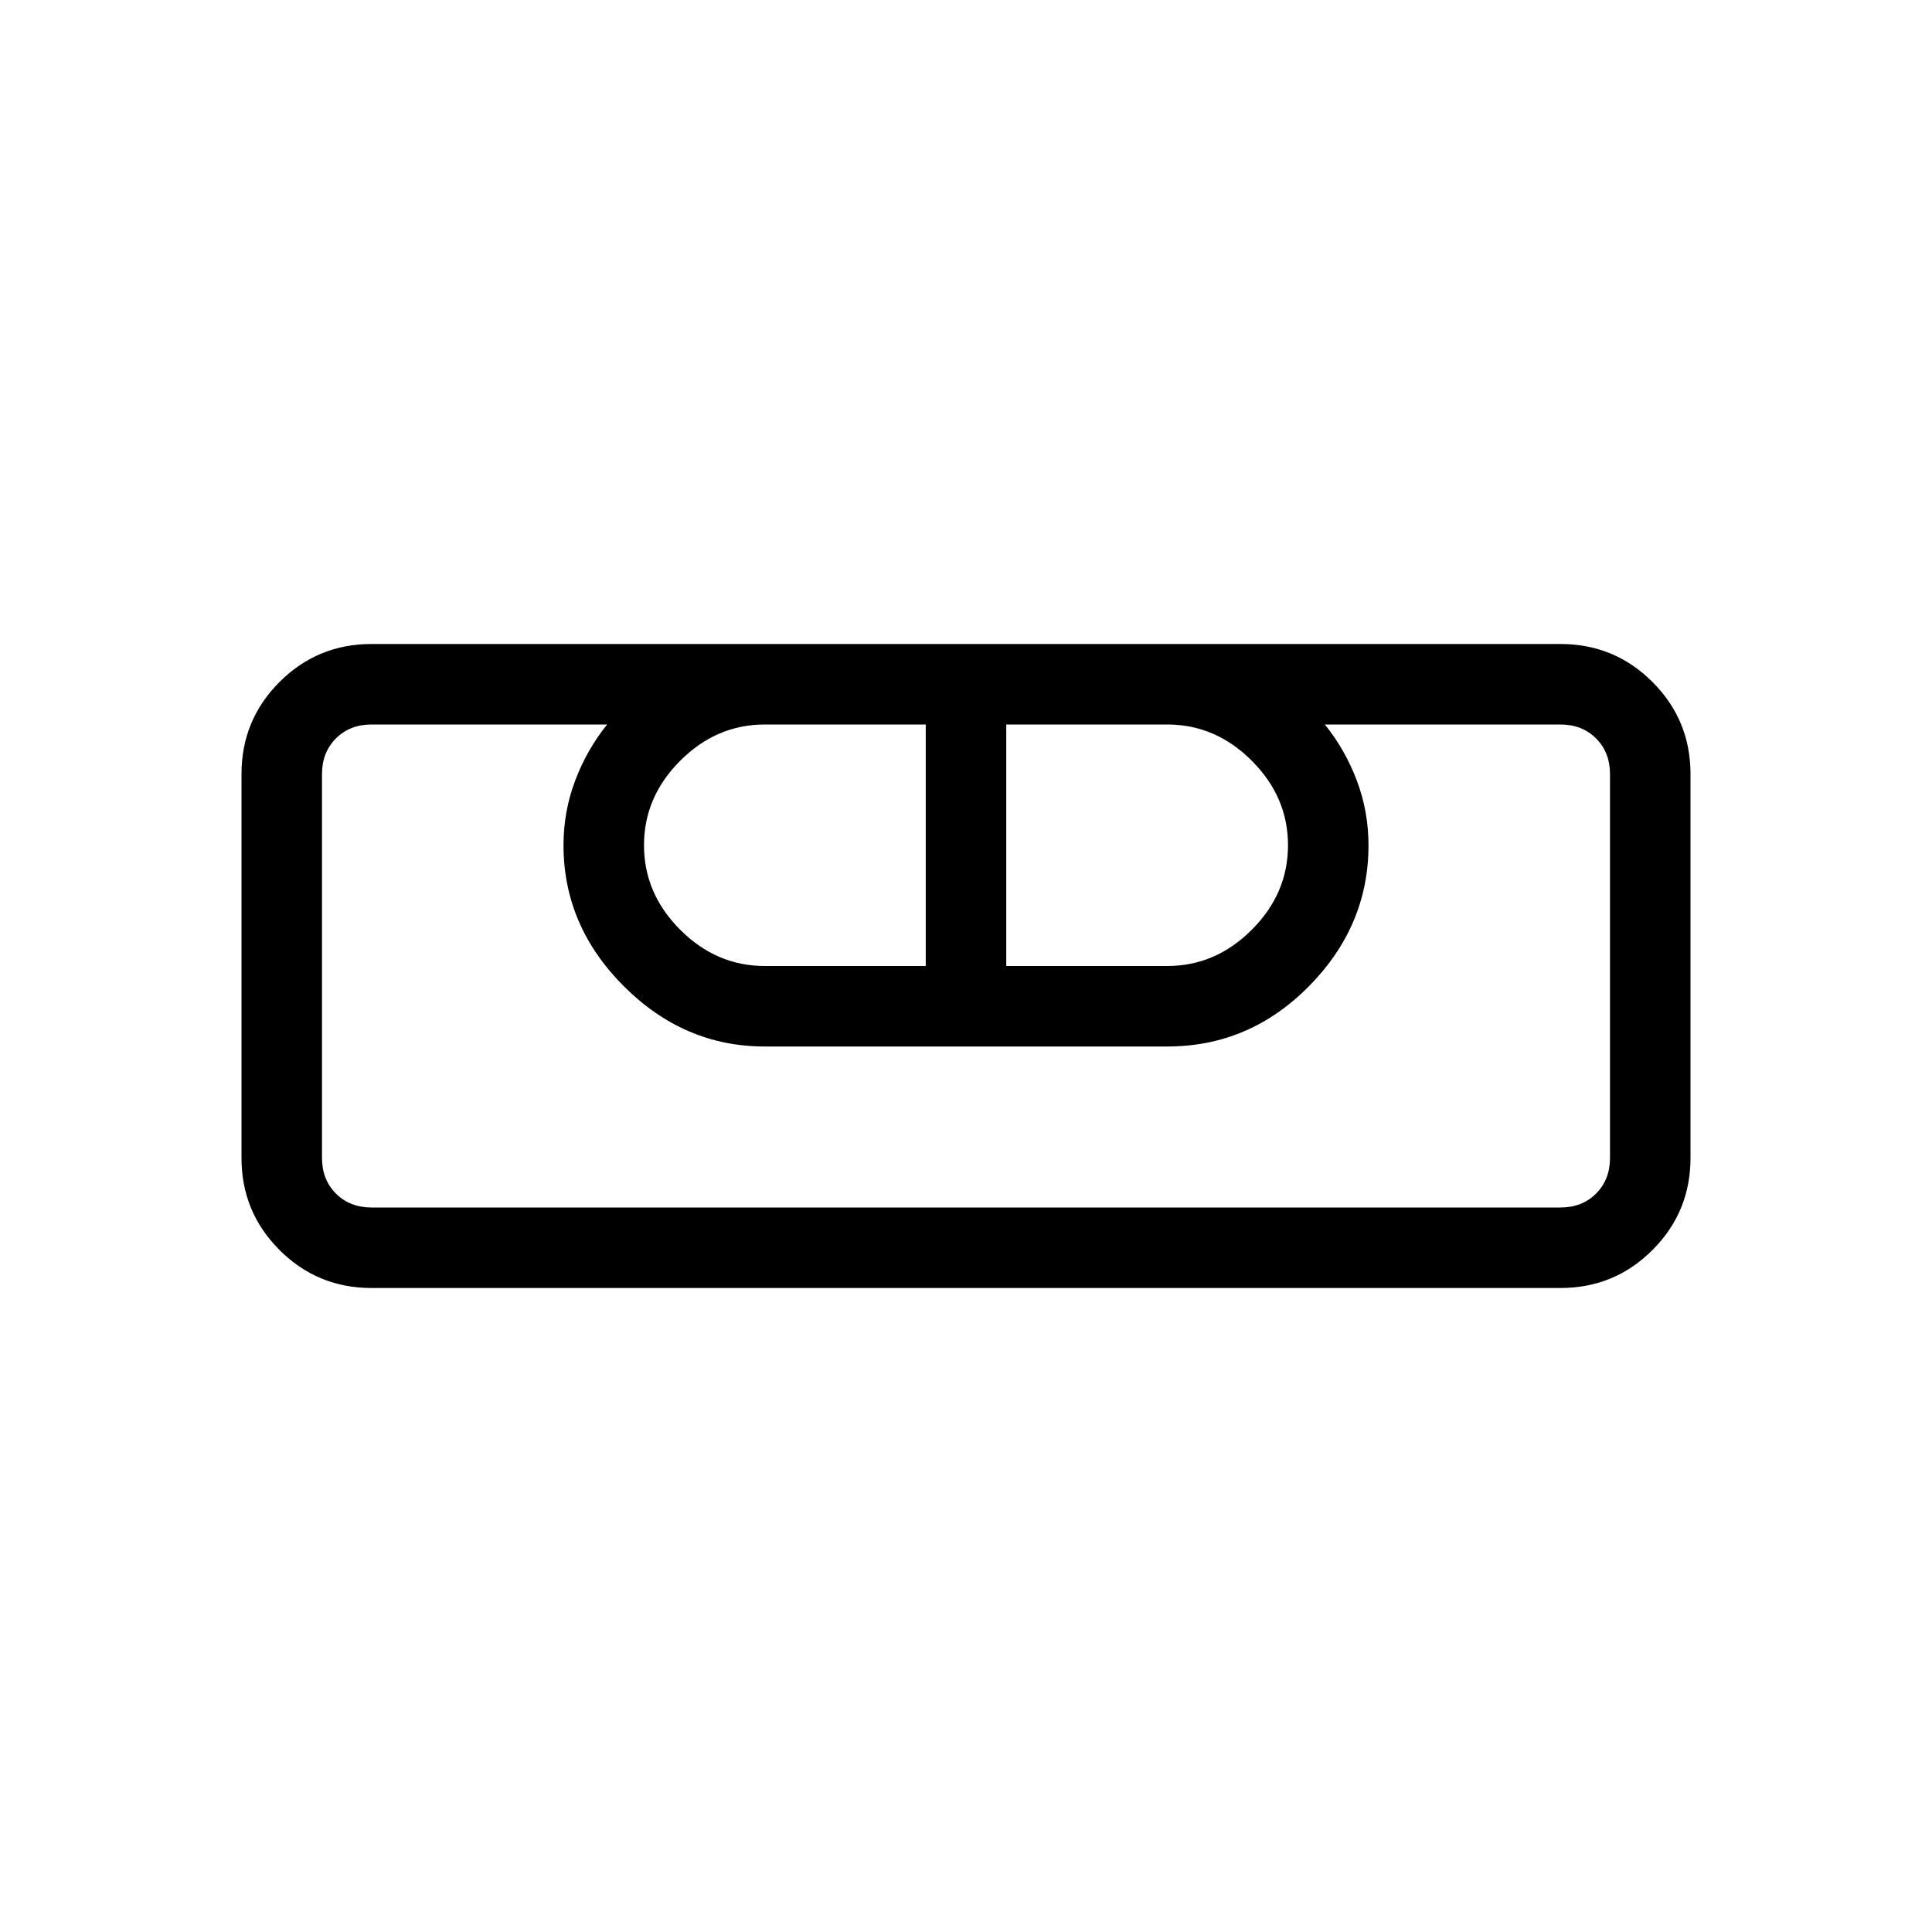 <svg xmlns="http://www.w3.org/2000/svg" height="24" viewBox="0 -960 960 960" width="24"><path d="M184.615-320q-26.846 0-45.731-18.884Q120-357.769 120-384.615v-190.77q0-26.846 18.884-45.731Q157.769-640 184.615-640h590.77q26.846 0 45.731 18.884Q840-602.231 840-575.385v190.77q0 26.846-18.884 45.731Q802.231-320 775.385-320h-590.77Zm0-40h590.77q10.769 0 17.692-6.923T800-384.615v-190.77q0-10.769-6.923-17.692T775.385-600H658.308q10.077 12.462 15.885 27.846Q680-556.769 680-540q0 40.077-29.577 70.039Q620.846-440 580-440H380q-40.077 0-70.039-29.961Q280-499.923 280-540q0-16.769 5.807-32.154 5.808-15.384 15.885-27.846H184.615q-10.769 0-17.692 6.923T160-575.385v190.77q0 10.769 6.923 17.692T184.615-360ZM380-480h80v-120h-80q-24 0-42 18t-18 42q0 24 18 42t42 18Zm120 0h80q24 0 42-18t18-42q0-24-18-42t-42-18h-80v120Zm275.385 120H160 184.615 160h640-24.615H800 775.385Z"/></svg>